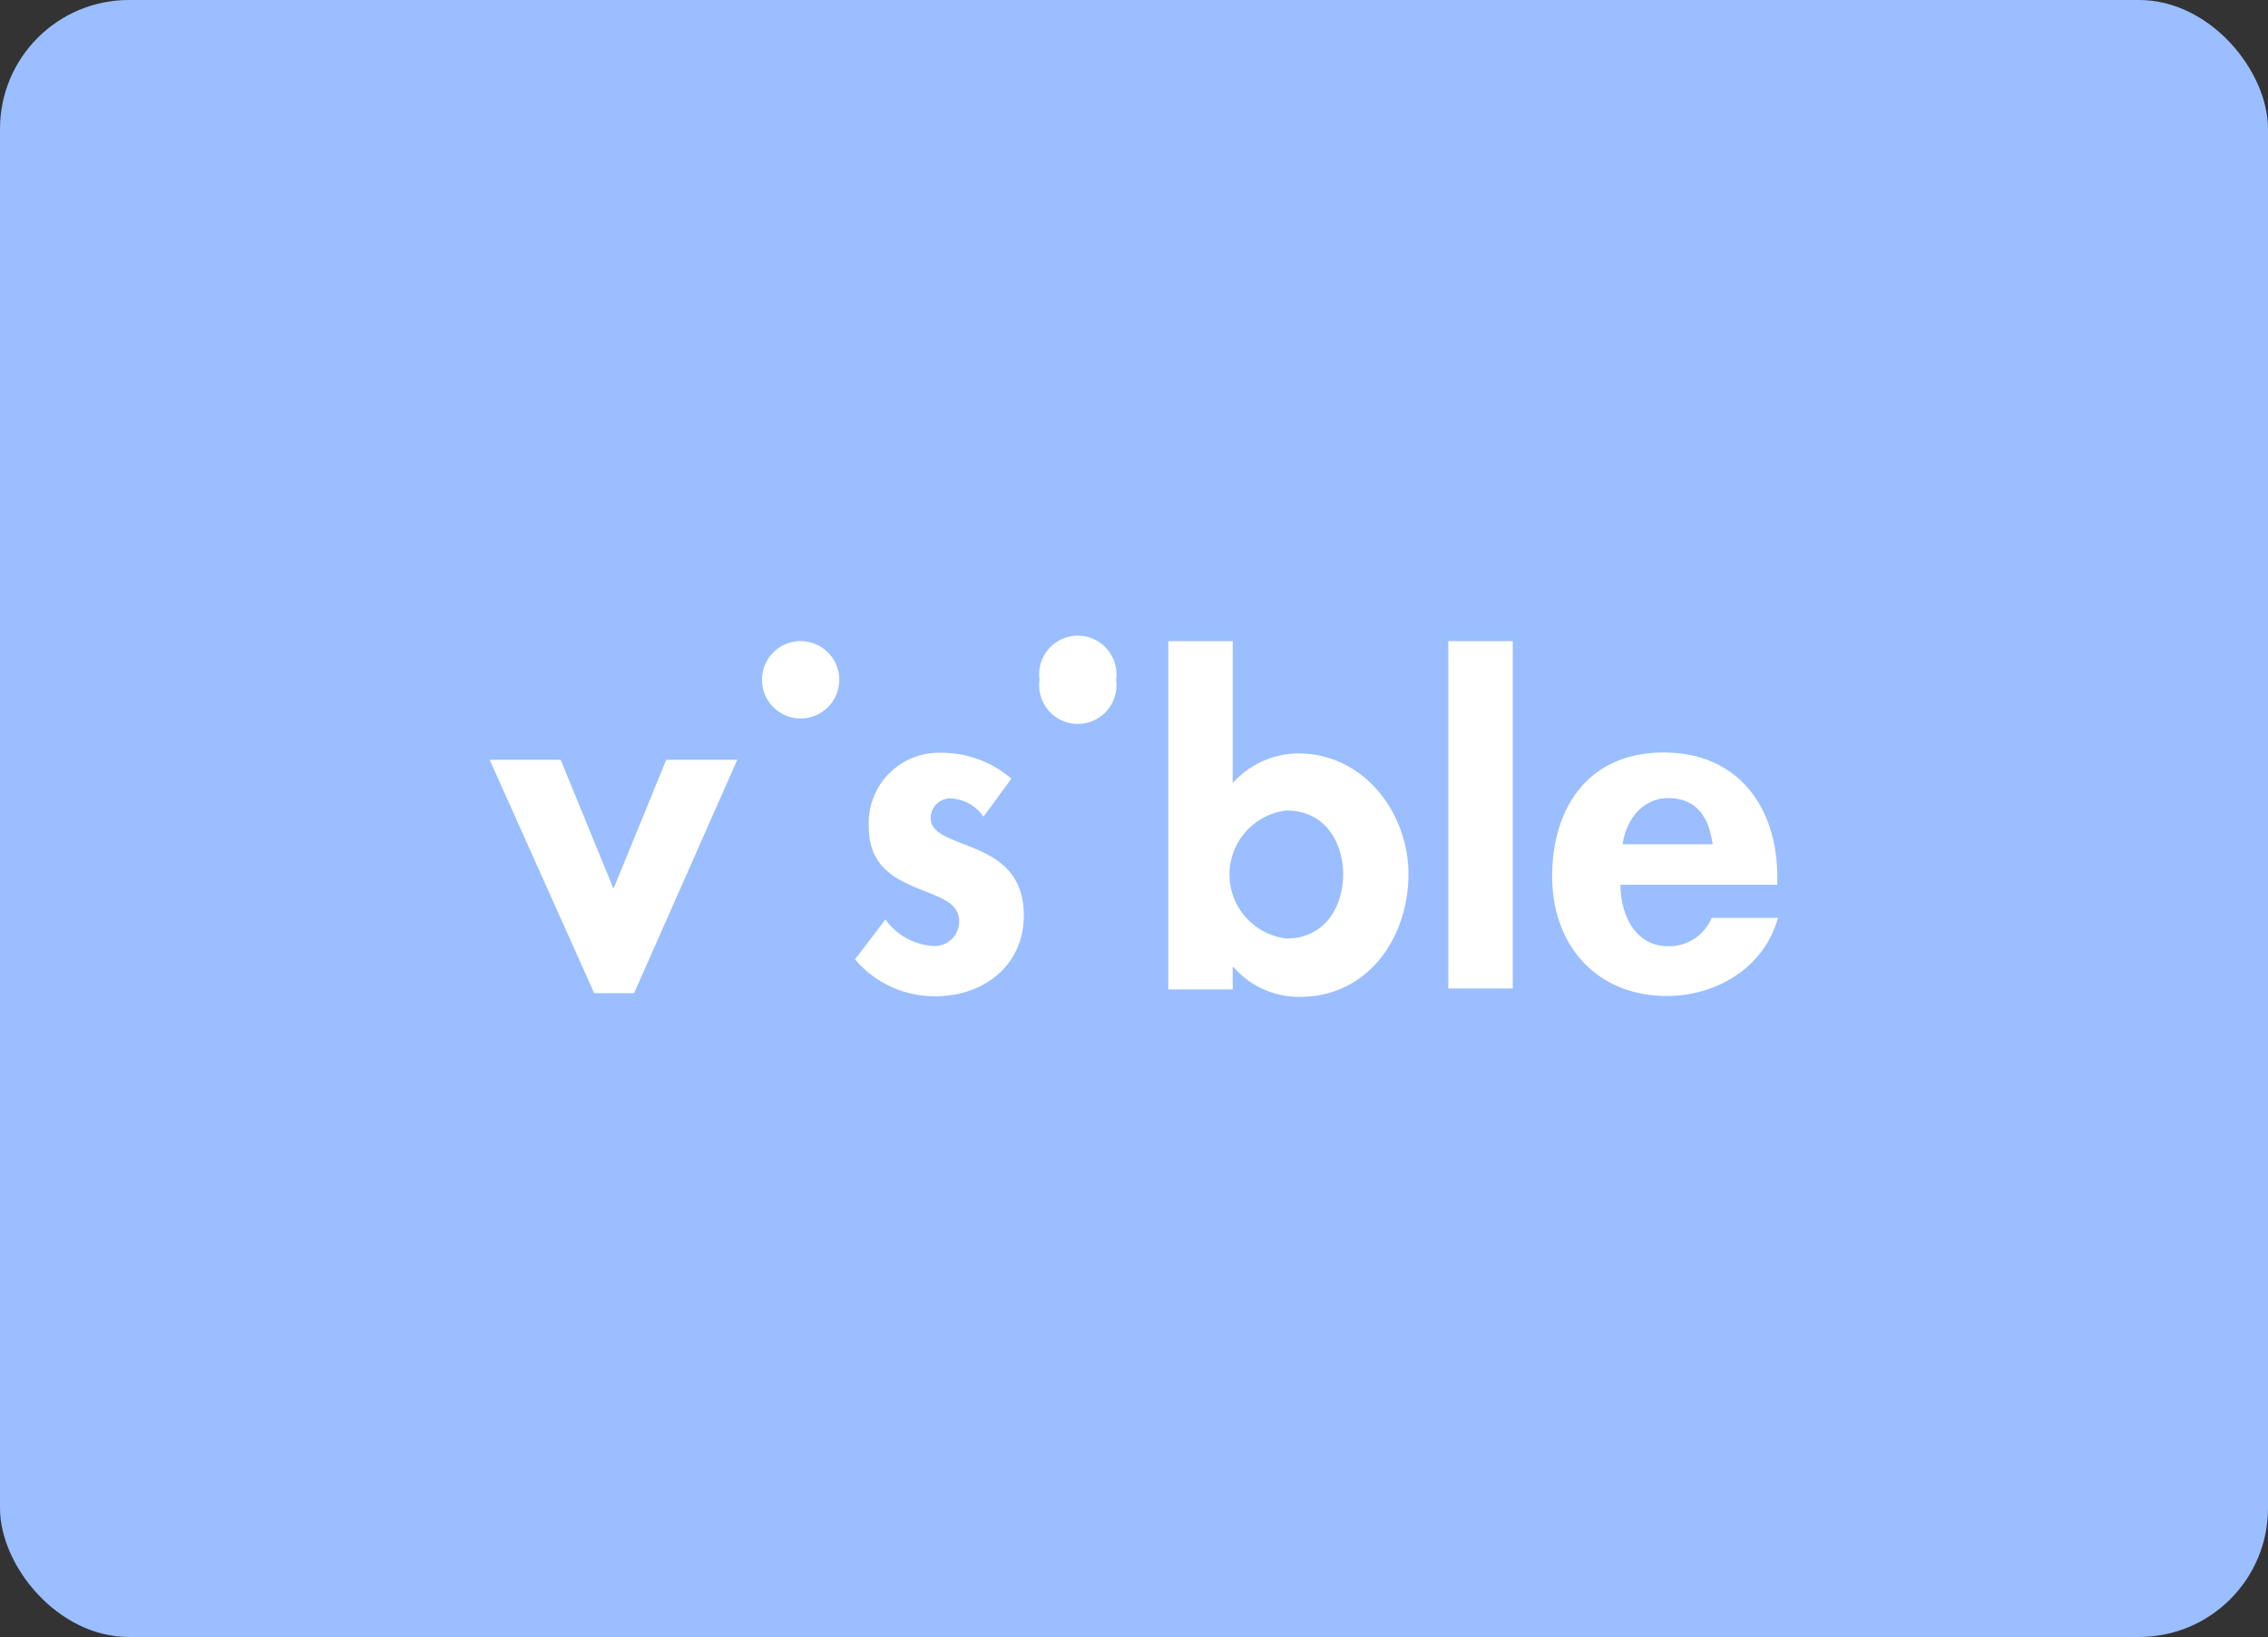 <svg xmlns="http://www.w3.org/2000/svg" viewBox="0 0 176 127"><rect x="0" y="0" width="176" height="127" fill="#333333" stroke="none"/><title>Visible</title><rect width="176" height="127" rx="10" fill="#9abeff"/><path d="M133.92,98c.28-2,1.63-3.58,3.51-3.58,2.31,0,3.19,1.57,3.47,3.58Zm12,3.14v-.62c0-5.34-3-9.64-8.81-9.64s-8.66,4.23-8.66,9.61,3.47,9.28,8.91,9.28c3.69,0,7.51-2.07,8.61-6.06h-5.14a3.58,3.58,0,0,1-3.38,2.2c-2.61,0-3.7-2.53-3.7-4.77Zm-25.53,8.05h5V82.24h-5Zm-8.16-8.88c0,2.5-1.38,5-4.41,5a5,5,0,0,1,0-9.93c3,0,4.41,2.44,4.41,5m-13.57,8.88h5v-1.73h.07a6.73,6.73,0,0,0,5.12,2.31c5.39,0,8.45-4.69,8.45-9.53,0-4.66-3.39-9.36-8.57-9.36a6.94,6.94,0,0,0-5.07,2.3V82.24h-5v26.94ZM94.61,85.24a3,3,0,1,0-5.94,0,3,3,0,1,0,5.94,0ZM86.47,92.9a8.3,8.3,0,0,0-5.47-2,5.45,5.45,0,0,0-5.58,5.74c0,2.86,1.75,3.9,3.51,4.66s3.5,1.12,3.5,2.68a1.89,1.89,0,0,1-2,1.91,4.91,4.91,0,0,1-3.72-2.06l-2.36,3.1a8.08,8.08,0,0,0,6.26,2.86c3.69,0,6.84-2.35,6.84-6.28,0-3.07-1.79-4.3-3.62-5.1s-3.61-1.15-3.61-2.45a1.53,1.53,0,0,1,1.54-1.52,3.27,3.27,0,0,1,2.56,1.42l2.15-2.93ZM73.13,85.24a3,3,0,1,0-3,3,3,3,0,0,0,3-3Zm-7.92,6.21-8,18.1h-3.1L46,91.45h5.51l4.1,10,4.09-10Z" transform="translate(-8 -32.5)" fill="#fff"/></svg>